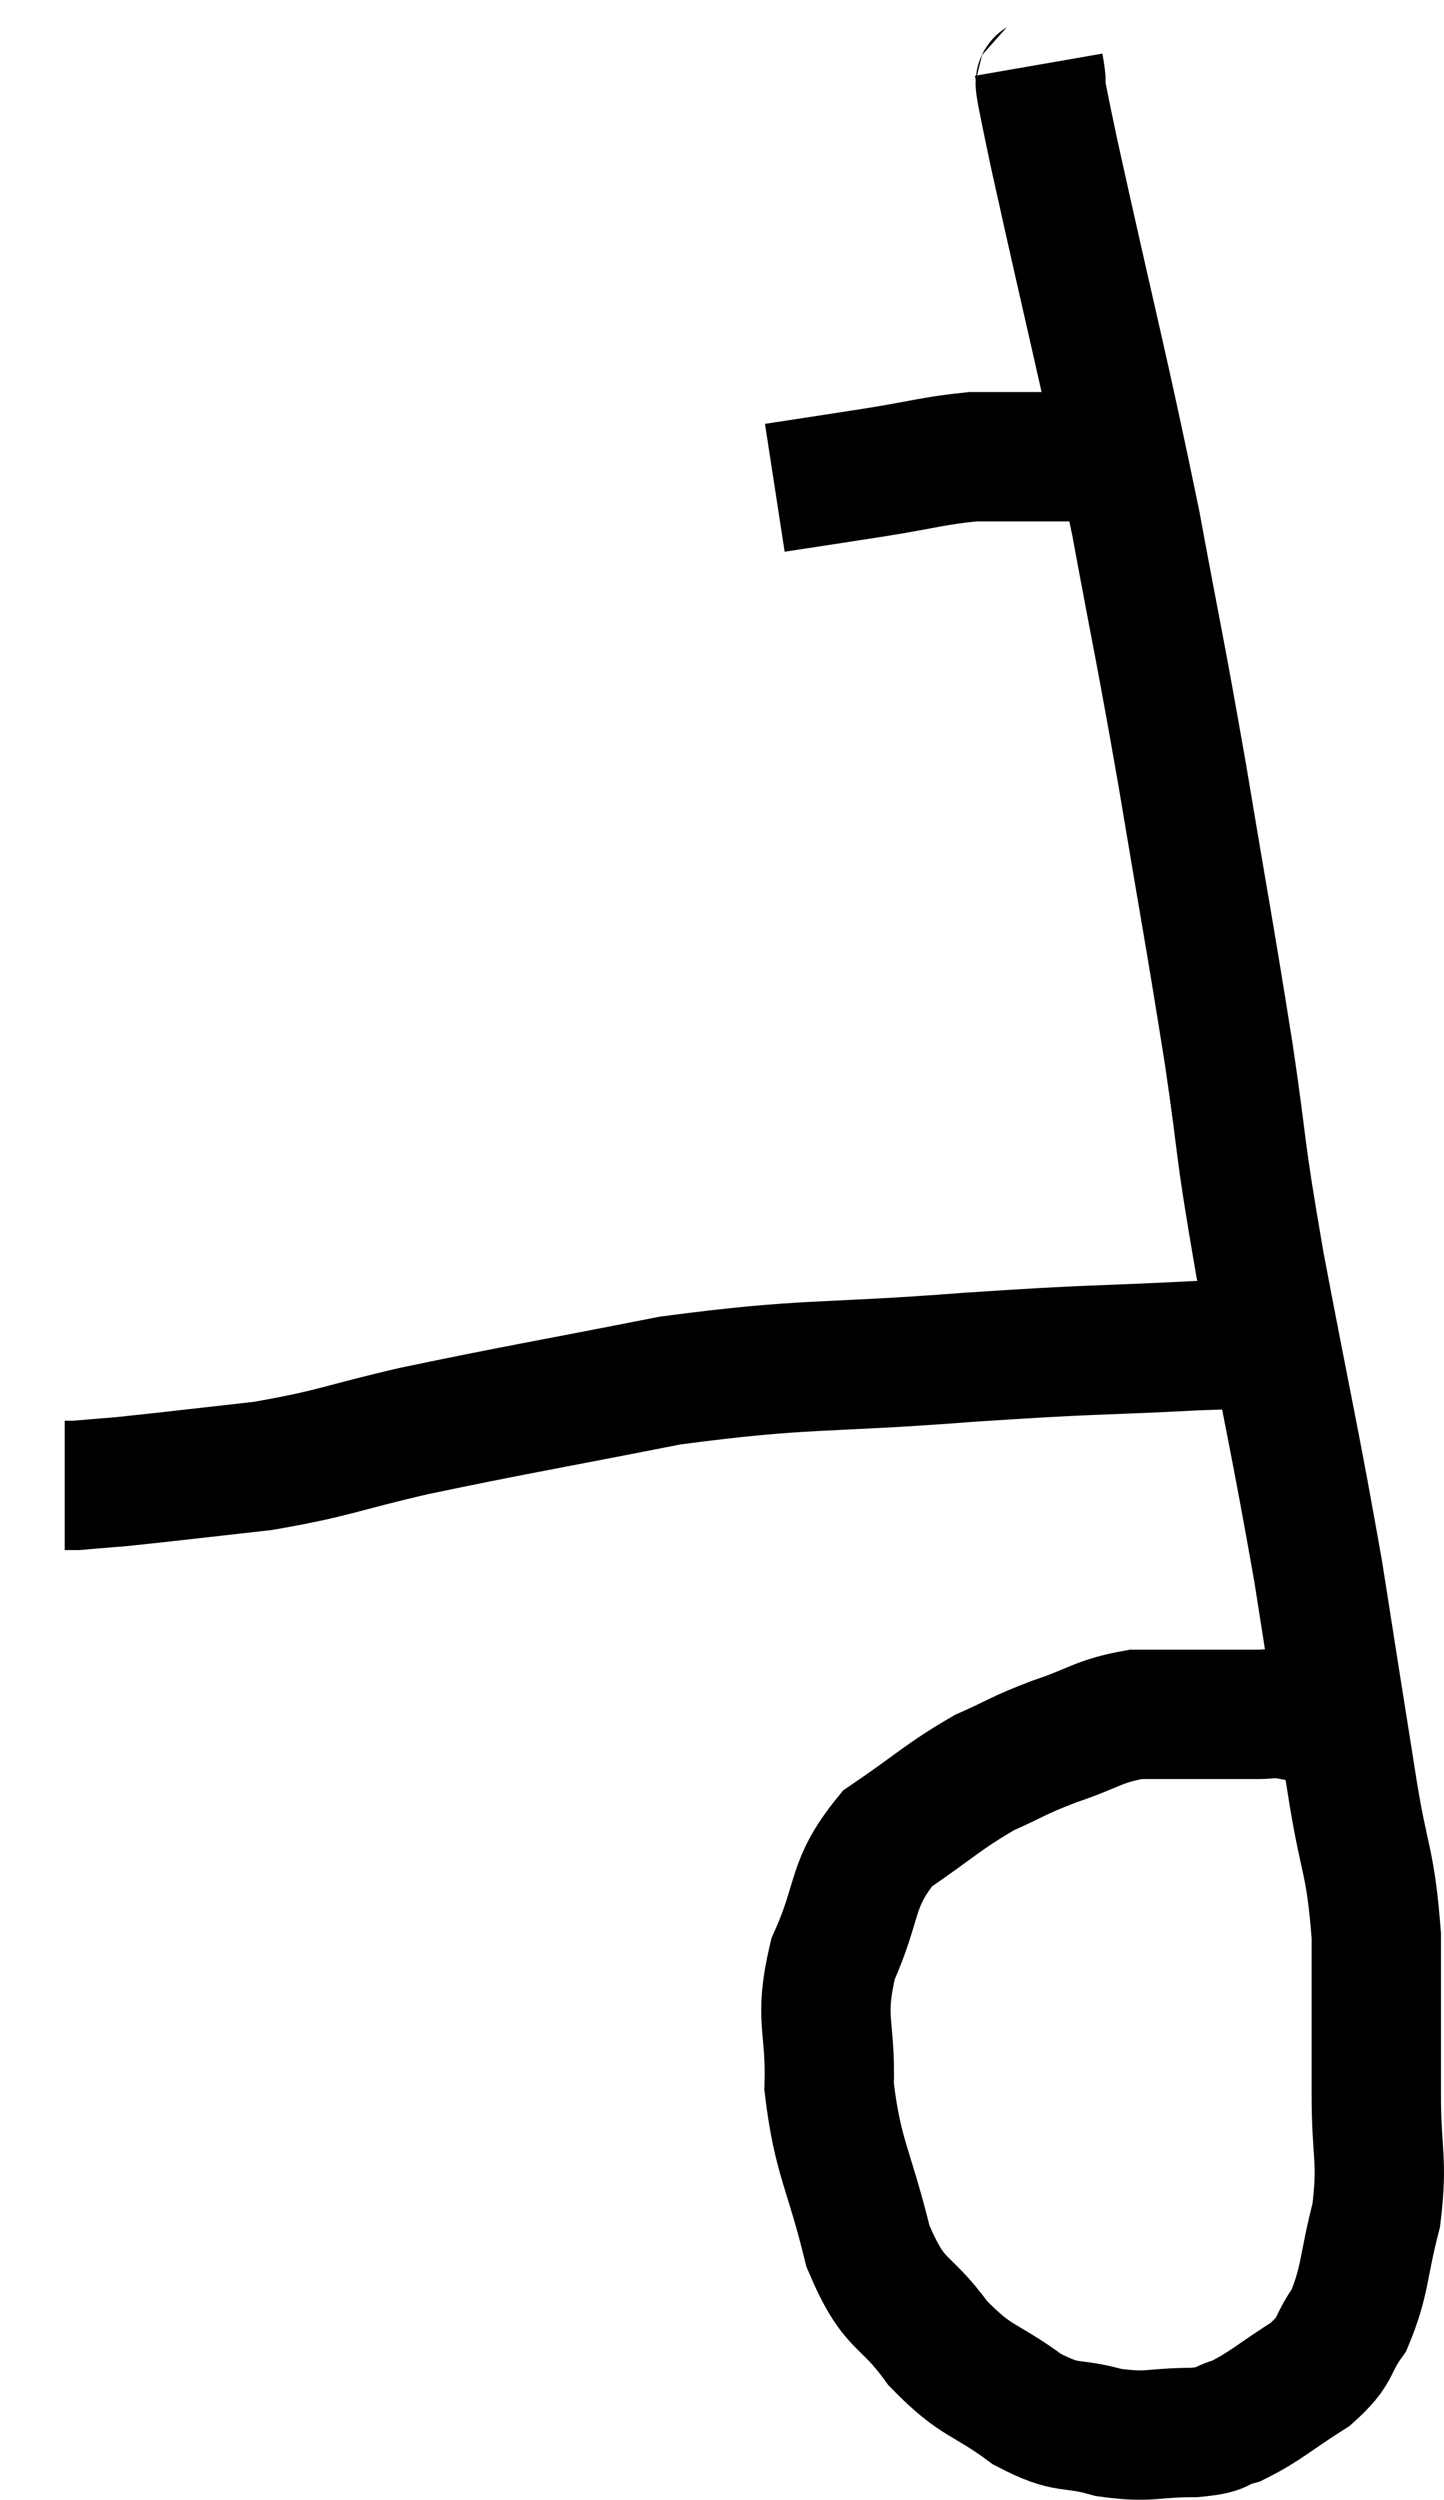 <svg xmlns="http://www.w3.org/2000/svg" viewBox="14.66 4.16 22.327 38.64" width="22.327" height="38.64"><path d="M 30.72 5.16 C 30.84 5.85, 30.585 4.77, 30.96 6.54 C 31.59 9.39, 31.725 9.84, 32.22 12.24 C 32.58 14.19, 32.58 14.085, 32.94 16.14 C 33.3 18.3, 33.36 18.57, 33.66 20.46 C 33.9 22.08, 33.795 21.705, 34.14 23.7 C 34.59 26.07, 34.68 26.4, 35.04 28.44 C 35.31 30.15, 35.355 30.45, 35.58 31.86 C 35.76 32.97, 35.85 32.91, 35.94 34.08 C 35.94 35.31, 35.94 35.46, 35.94 36.54 C 35.94 37.47, 36.045 37.53, 35.94 38.4 C 35.73 39.21, 35.775 39.405, 35.52 40.02 C 35.22 40.44, 35.355 40.47, 34.92 40.86 C 34.35 41.22, 34.23 41.355, 33.78 41.58 C 33.45 41.67, 33.615 41.715, 33.12 41.76 C 32.46 41.76, 32.445 41.85, 31.8 41.76 C 31.17 41.58, 31.2 41.745, 30.54 41.4 C 29.85 40.89, 29.775 41.01, 29.16 40.38 C 28.62 39.63, 28.5 39.87, 28.08 38.88 C 27.78 37.65, 27.615 37.53, 27.48 36.42 C 27.51 35.43, 27.315 35.4, 27.54 34.44 C 27.96 33.51, 27.795 33.3, 28.38 32.58 C 29.13 32.07, 29.235 31.935, 29.88 31.56 C 30.42 31.32, 30.375 31.305, 30.96 31.08 C 31.59 30.87, 31.635 30.765, 32.22 30.66 C 32.76 30.66, 32.835 30.66, 33.3 30.66 C 33.69 30.66, 33.765 30.66, 34.08 30.66 C 34.32 30.66, 34.29 30.63, 34.56 30.66 C 34.86 30.72, 34.965 30.735, 35.16 30.78 C 35.25 30.81, 35.295 30.825, 35.34 30.84 C 35.34 30.84, 35.34 30.84, 35.34 30.84 L 35.34 30.84" fill="none" stroke="black" stroke-width="2"></path><path d="M 26.64 11.7 C 27.42 11.58, 27.435 11.58, 28.2 11.46 C 28.95 11.34, 29.1 11.28, 29.7 11.22 C 30.15 11.22, 30.255 11.22, 30.6 11.22 C 30.84 11.22, 30.84 11.22, 31.08 11.22 C 31.32 11.22, 31.335 11.22, 31.56 11.22 C 31.77 11.22, 31.875 11.22, 31.98 11.22 L 31.98 11.22" fill="none" stroke="black" stroke-width="2"></path><path d="M 34.5 24.96 C 33.84 24.96, 34.395 24.915, 33.18 24.96 C 31.41 25.05, 31.68 25.005, 29.64 25.14 C 27.33 25.32, 27.165 25.215, 25.02 25.5 C 23.04 25.89, 22.635 25.95, 21.06 26.28 C 19.89 26.55, 19.845 26.625, 18.72 26.82 C 17.64 26.94, 17.28 26.985, 16.56 27.06 C 16.2 27.09, 16.02 27.105, 15.84 27.12 C 15.84 27.12, 15.885 27.12, 15.84 27.12 C 15.75 27.12, 15.705 27.12, 15.66 27.12 L 15.66 27.12" fill="none" stroke="black" stroke-width="2"></path></svg>